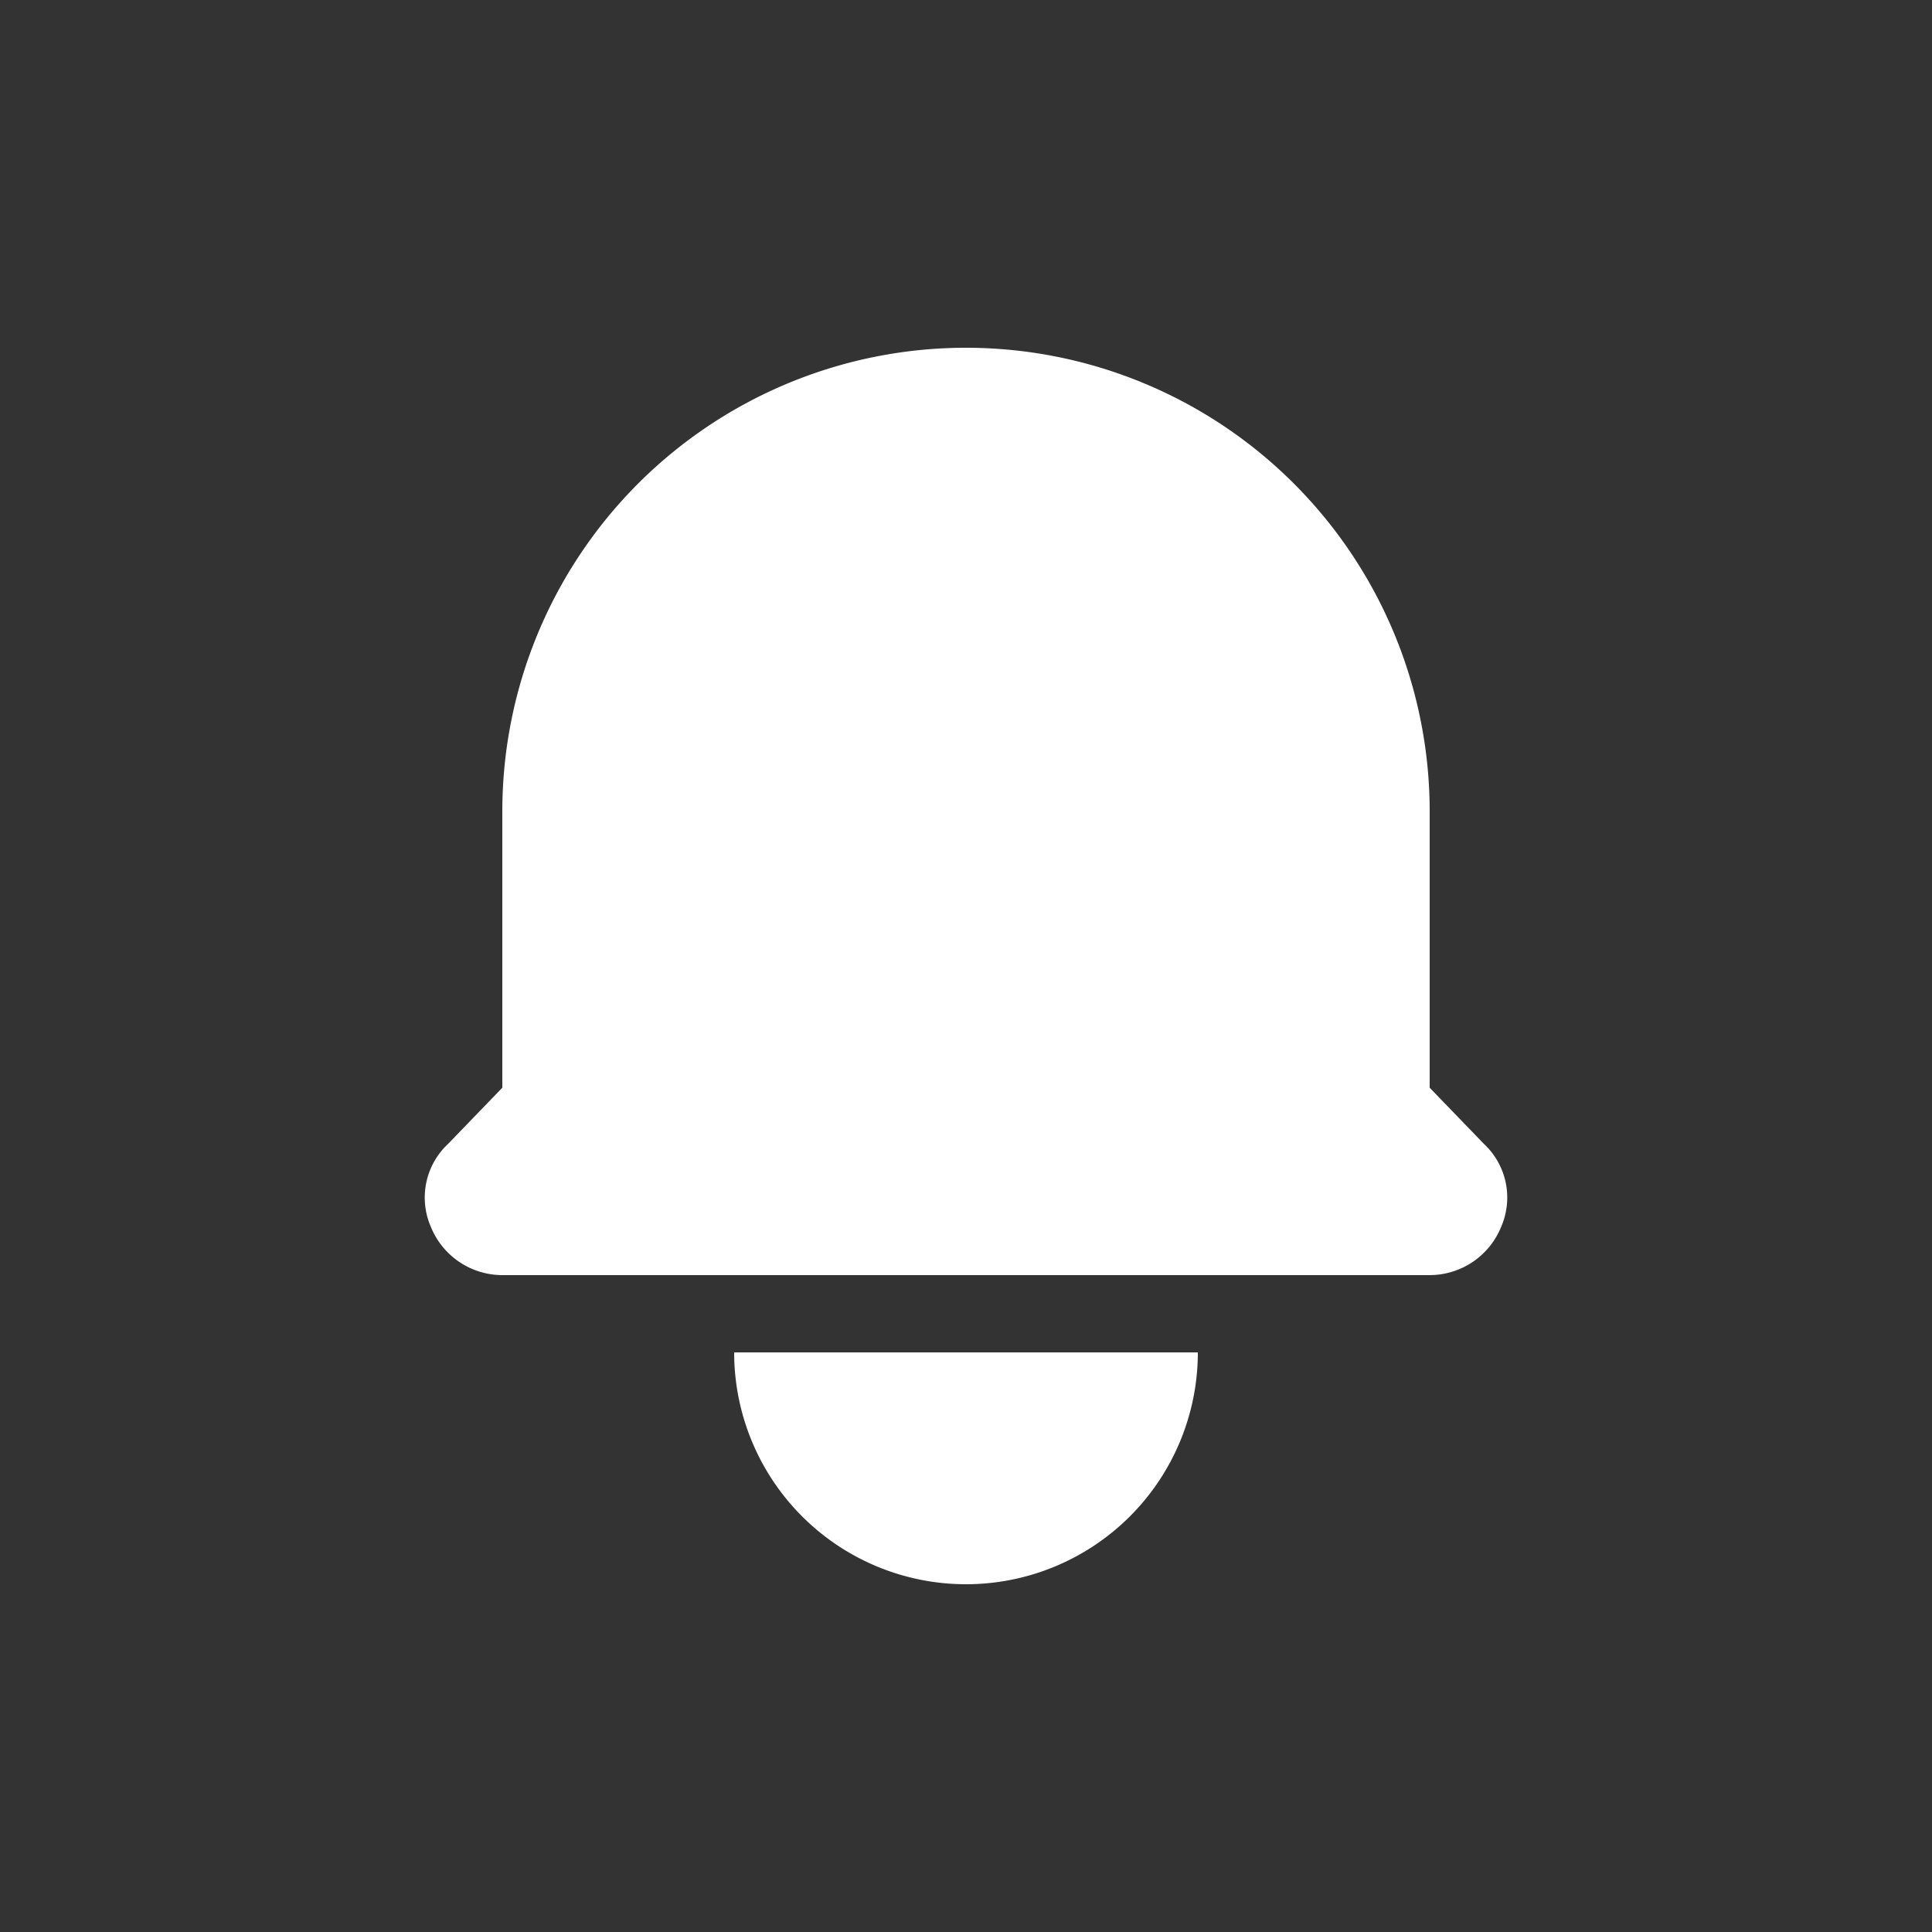 
<svg xmlns="http://www.w3.org/2000/svg"
     class="svg-snoweb svg-theme-dark"
     x="0"
     y="0"
     width="100%"
     height="100%"
     viewBox="0 0 100 100"
     preserveAspectRatio="xMidYMid meet"
>
<rect x="0" y="0" width="100" height="100" fill="#333333" stroke="none"/>
<defs>
    <style>
        
            
            
            
        

        .svg-fill-primary {
            fill: #FFF;
        }

        .svg-fill-secondary {
            fill: #65CDAE;
        }

        .svg-fill-tertiary {
            fill: #37A987;
        }

        .svg-stroke-primary {
            stroke: #FFF;
        }

        .svg-stroke-secondary {
            stroke: #65CDAE;
        }

        .svg-stroke-tertiary {
            stroke: #37A987;
        }
    </style>
</defs>
    <path d="M76.8,59.2,74,56.3V42a24,24,0,0,0-48,0V56.3l-2.8,2.9a3.8,3.8,0,0,0-.9,4.3A4,4,0,0,0,26,66H74a4,4,0,0,0,3.7-2.5A3.8,3.8,0,0,0,76.8,59.2Z"
          class="svg-fill-primary"/>
    <path d="M50,82A12,12,0,0,0,62,70H38A12,12,0,0,0,50,82Z" class="svg-fill-primary"/>
</svg>